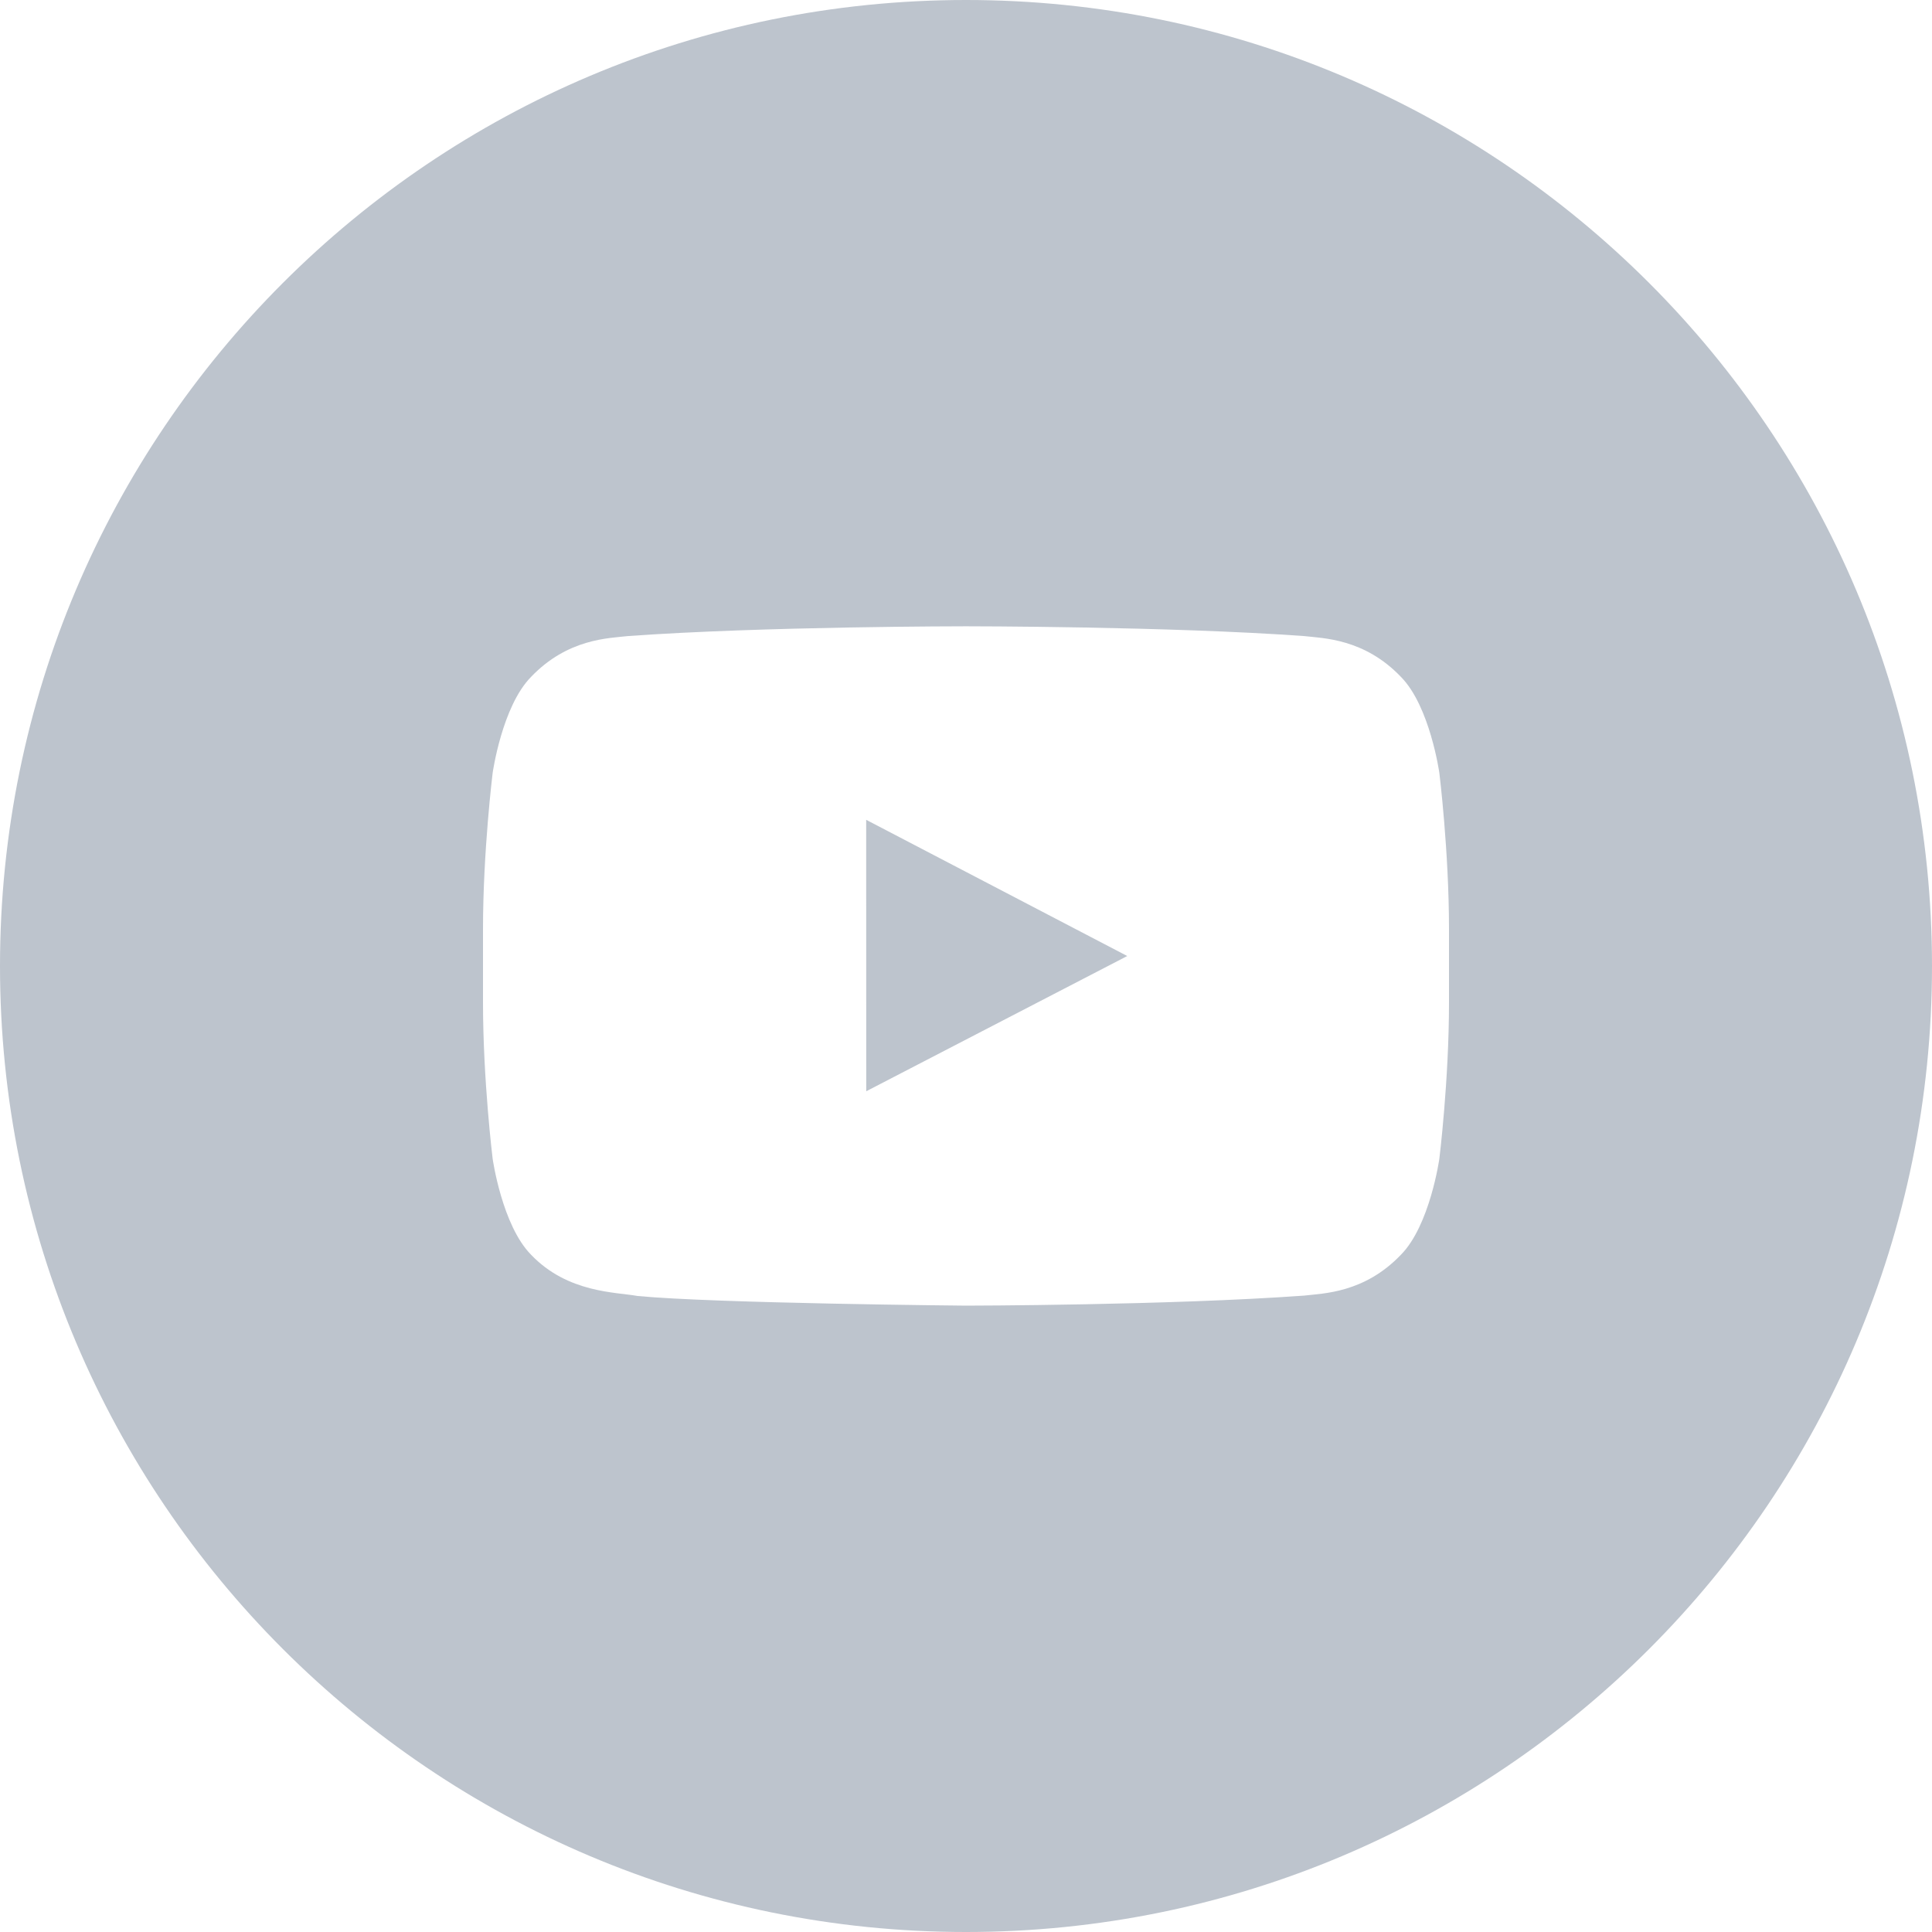 <svg width="30" height="30" viewBox="0 0 30 30" fill="none" xmlns="http://www.w3.org/2000/svg">
    <path fill-rule="evenodd" clip-rule="evenodd"
        d="M22.5 15.566C22.5 16.78 22.35 17.994 22.35 17.994C22.35 17.994 22.204 19.027 21.754 19.483C21.184 20.08 20.544 20.083 20.251 20.118C18.152 20.27 15 20.274 15 20.274C15 20.274 11.1 20.239 9.9 20.124C9.566 20.062 8.816 20.08 8.246 19.483C7.796 19.027 7.65 17.994 7.65 17.994C7.65 17.994 7.5 16.78 7.5 15.566V14.428C7.5 13.214 7.65 12.001 7.65 12.001C7.65 12.001 7.796 10.967 8.246 10.511C8.816 9.914 9.456 9.911 9.749 9.877C11.848 9.725 14.997 9.725 14.997 9.725H15.003C15.003 9.725 18.152 9.725 20.251 9.877C20.544 9.911 21.184 9.914 21.754 10.511C22.204 10.967 22.35 12.001 22.35 12.001C22.35 12.001 22.5 13.214 22.5 14.428V15.566ZM15 0C6.715 0 0 6.715 0 15C0 23.284 6.715 30 15 30C23.285 30 30 23.284 30 15C30 6.715 23.285 0 15 0ZM13.451 16.945L17.504 14.845L13.45 12.73L13.451 16.945Z"
        fill="#BDC4CD" />
</svg>